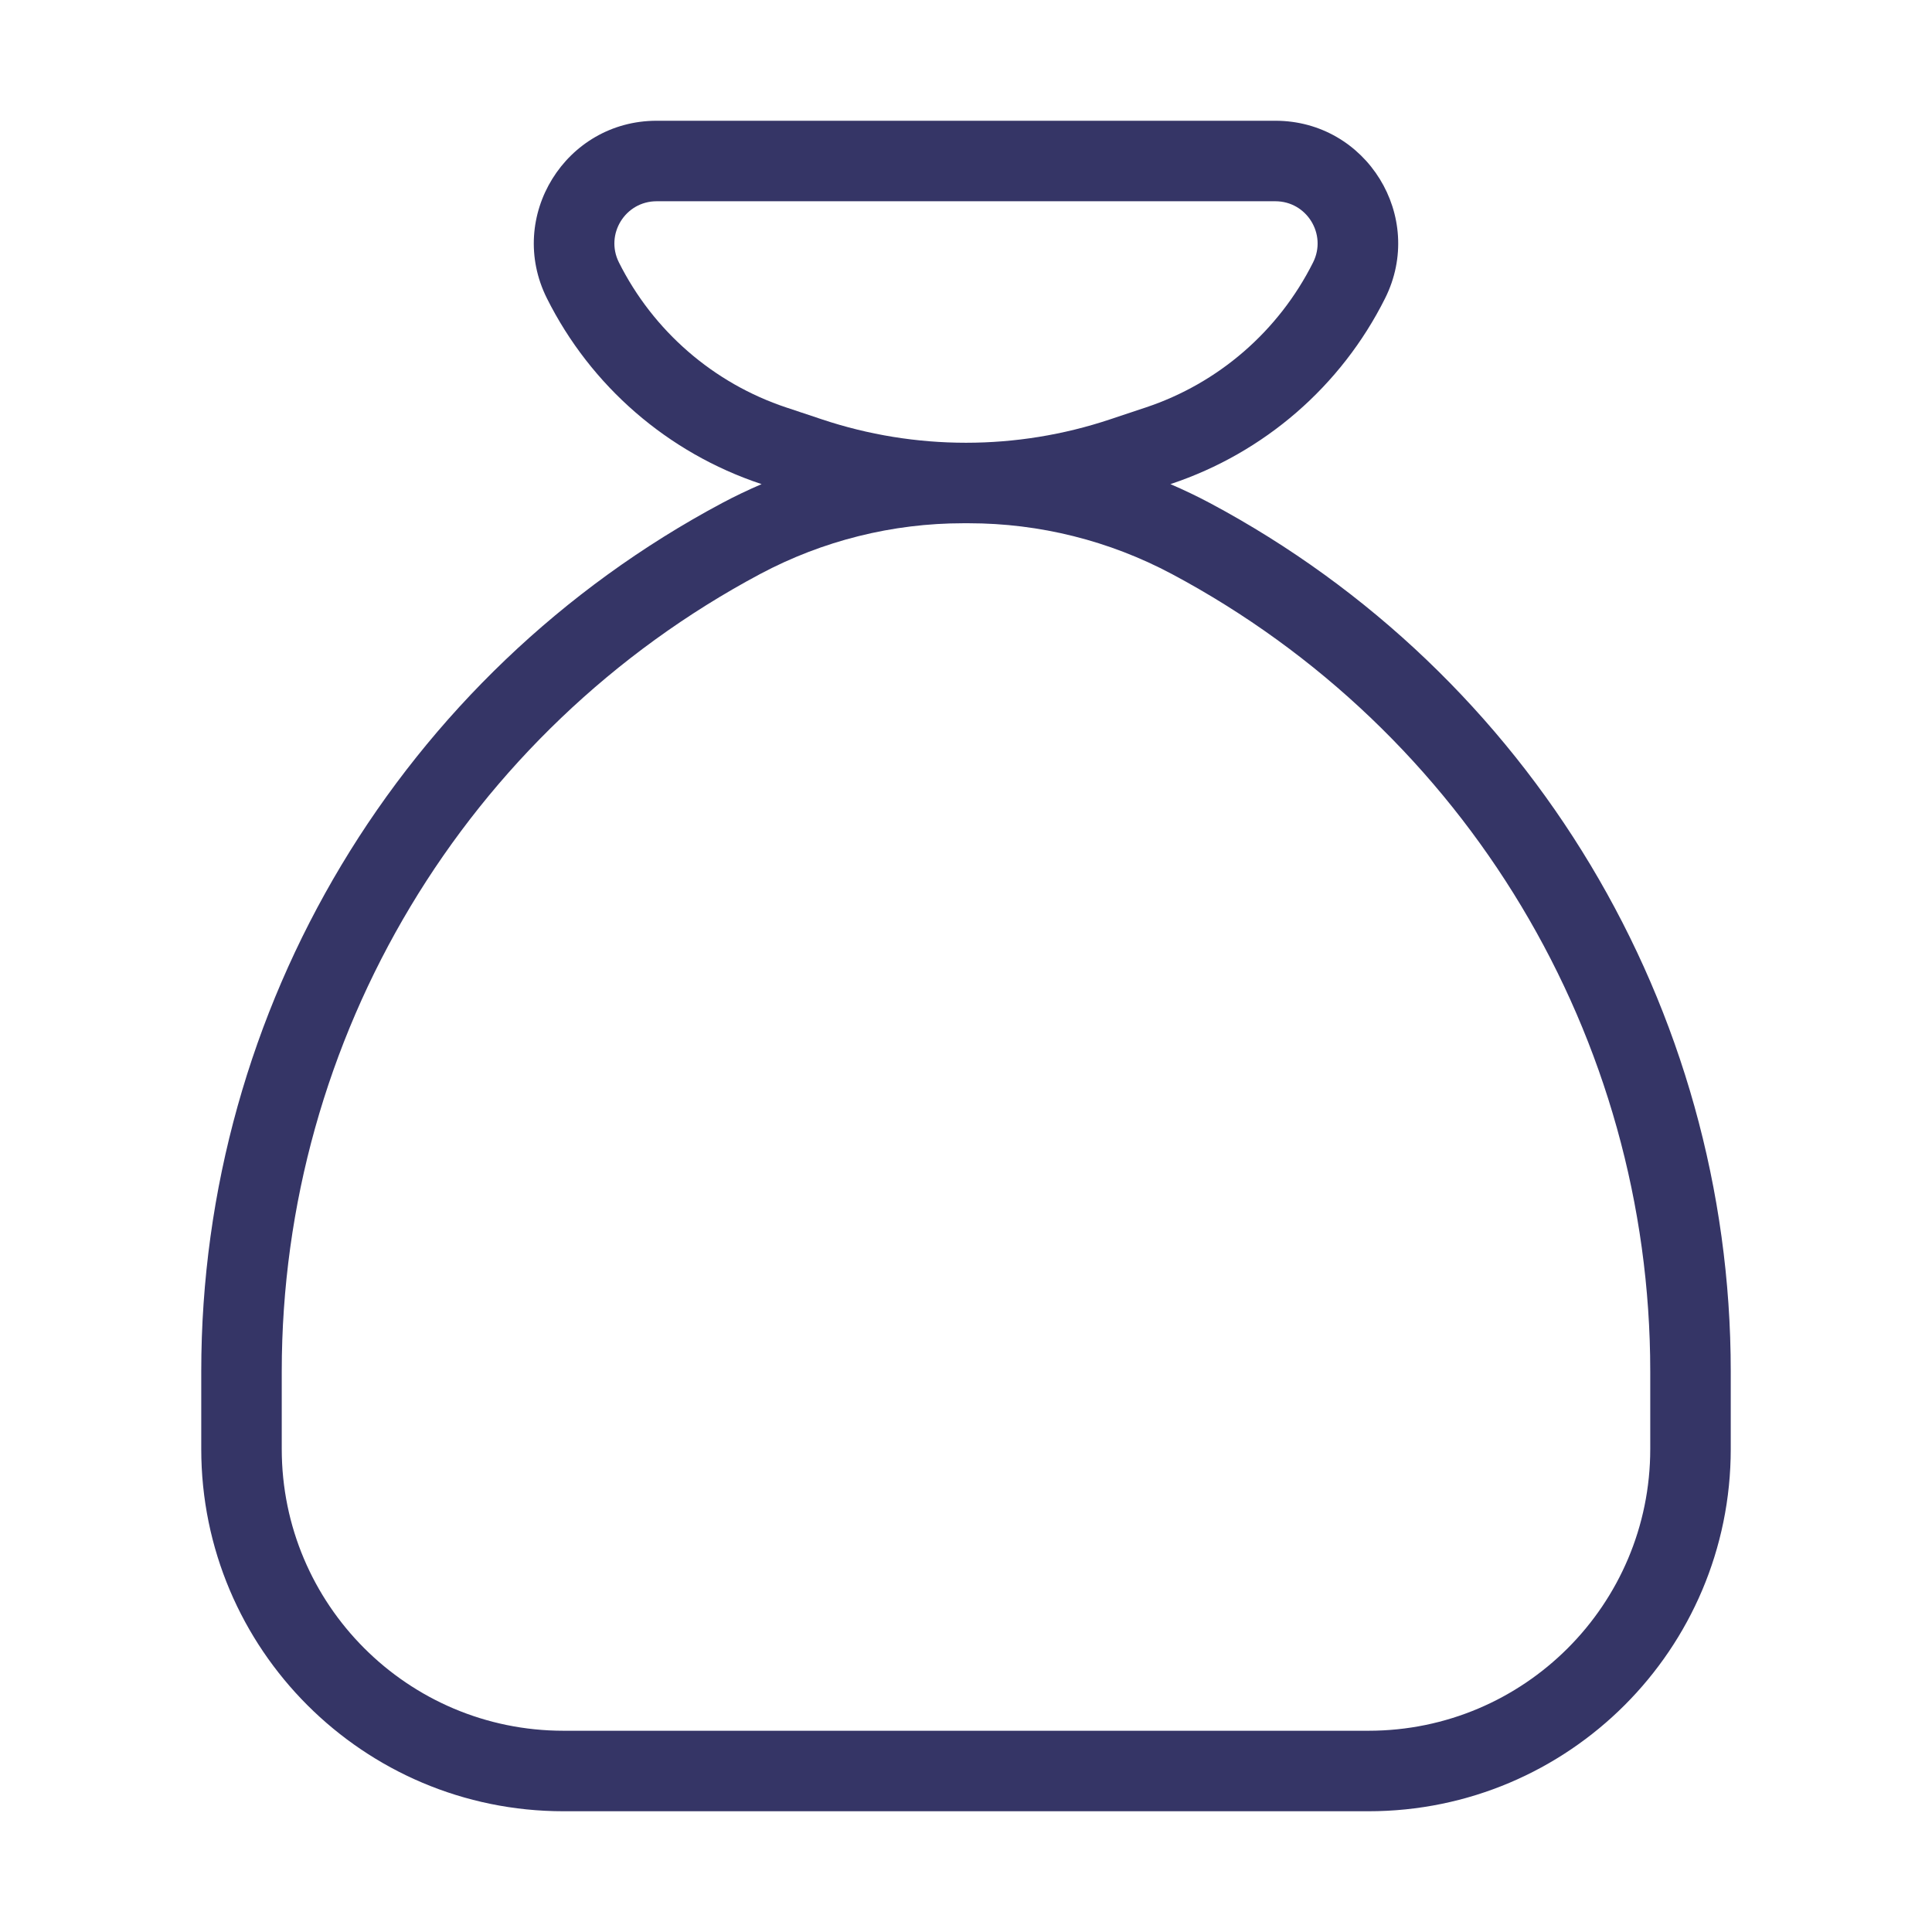 <svg width="24" height="24" viewBox="0 0 24 24" fill="none" xmlns="http://www.w3.org/2000/svg">
<path fill-rule="evenodd" clip-rule="evenodd" d="M14.539 6.014L14.548 6.011C15.705 5.625 16.661 4.796 17.206 3.706C17.713 2.692 16.976 1.5 15.843 1.5H8.157C7.024 1.5 6.287 2.692 6.794 3.706C7.339 4.796 8.295 5.625 9.452 6.011L9.461 6.014C9.295 6.085 9.132 6.163 8.972 6.248C4.988 8.373 2.5 12.52 2.5 17.035V18C2.5 20.485 4.515 22.5 7 22.5H17C19.485 22.5 21.5 20.485 21.5 18V17.035C21.5 12.52 19.012 8.373 15.028 6.248C14.868 6.163 14.705 6.085 14.539 6.014ZM7.688 3.259C7.514 2.91 7.767 2.5 8.157 2.5H15.843C16.233 2.5 16.486 2.91 16.312 3.259C15.885 4.112 15.137 4.761 14.232 5.062L13.791 5.209C13.213 5.402 12.609 5.5 12 5.5C11.391 5.5 10.787 5.402 10.209 5.209L9.768 5.062C8.863 4.761 8.115 4.112 7.688 3.259ZM11.966 6.5C11.085 6.5 10.219 6.717 9.442 7.131C5.785 9.082 3.5 12.889 3.5 17.035V18C3.5 19.933 5.067 21.5 7 21.5H17C18.933 21.5 20.5 19.933 20.5 18V17.035C20.5 12.889 18.215 9.082 14.558 7.131C13.781 6.717 12.915 6.5 12.034 6.5H11.966Z" fill="#353566"/>
</svg>
